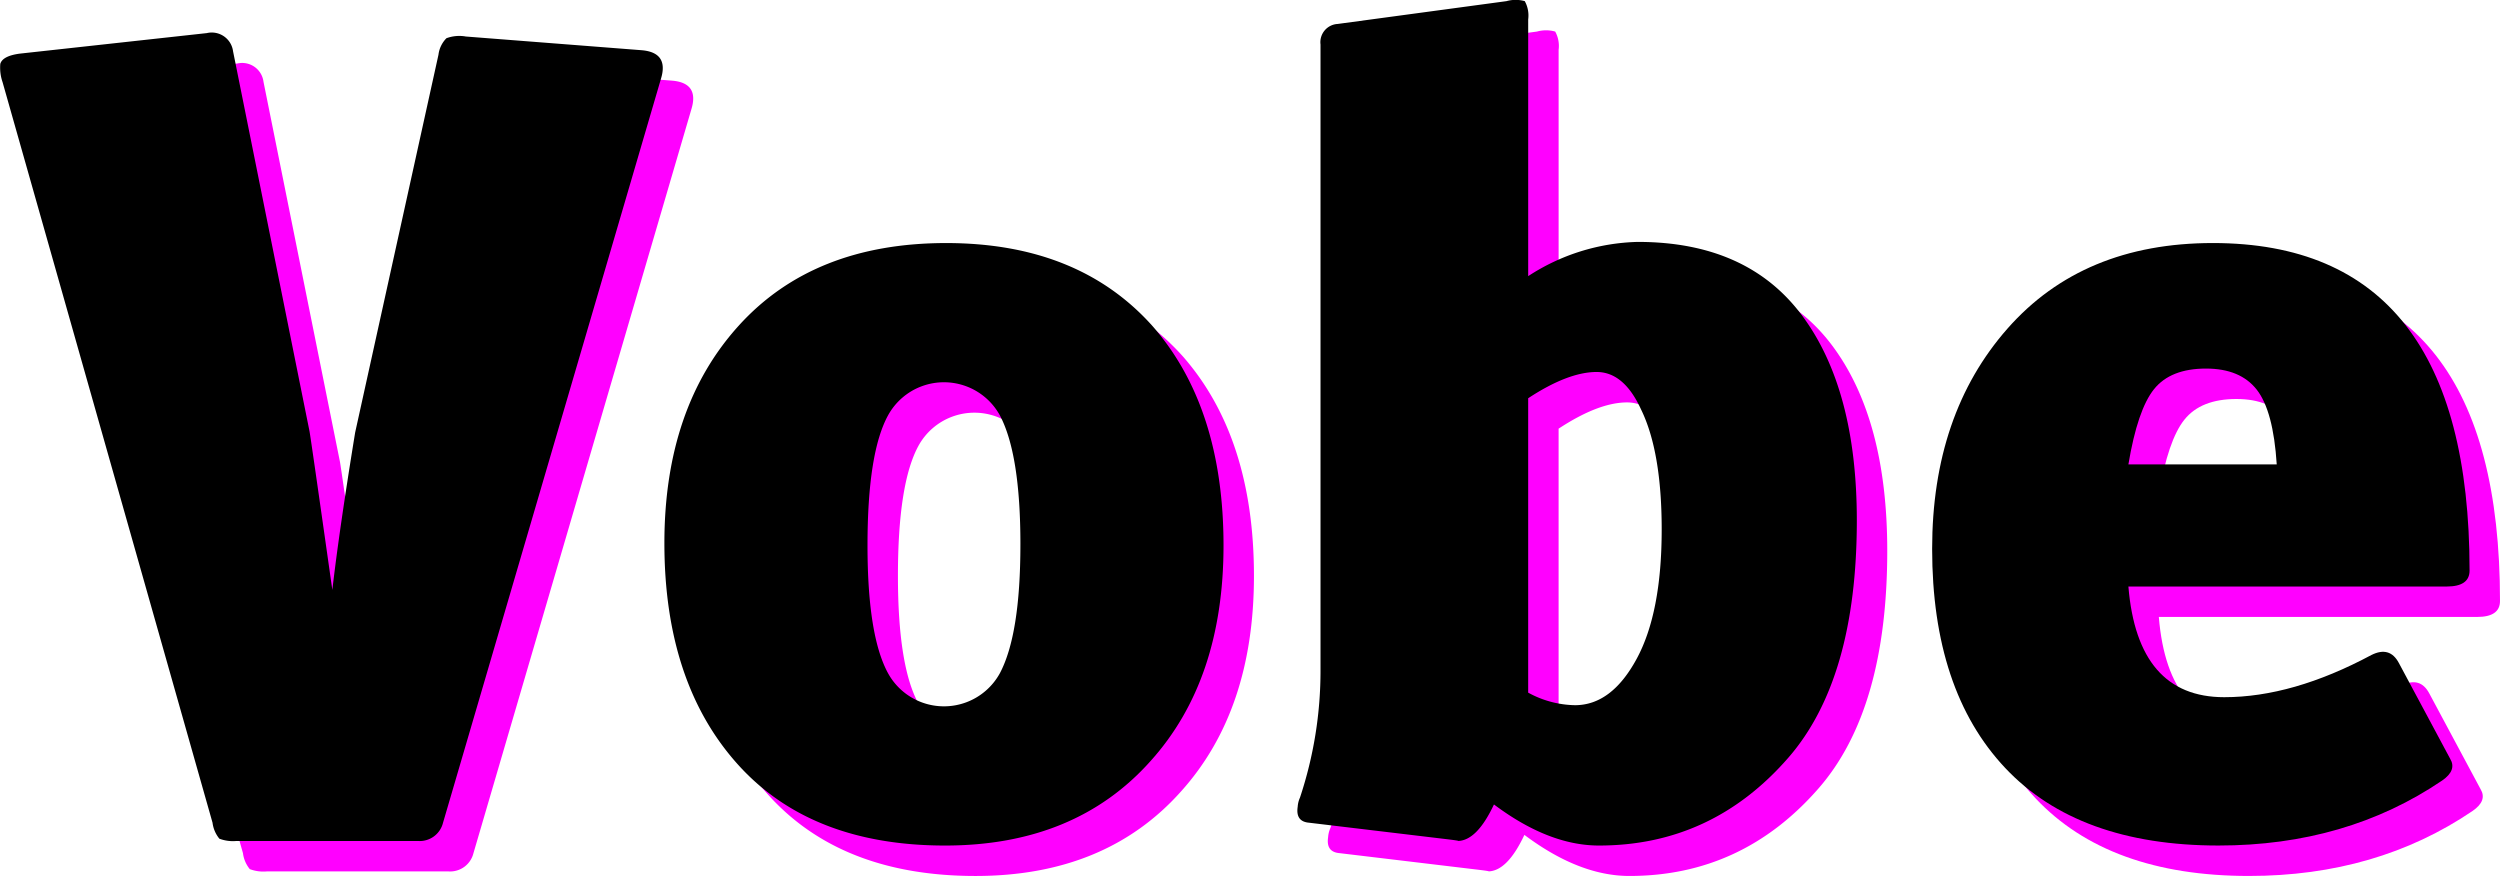<svg xmlns="http://www.w3.org/2000/svg" id="Ebene_1_Kopie" data-name="Ebene 1 Kopie" viewBox="0 0 328.635 115.149"><defs><style>.cls-1{fill:#f0f}</style></defs><title>vobe_logo</title><path d="M90.887,14.35l-28.649,97.8a3.155,3.155,0,0,1-3.3,2.4H35.088a5.051,5.051,0,0,1-2.25-.3,4.12,4.12,0,0,1-.9-2.1L4.338,14.8a5.854,5.854,0,0,1-.3-2.4q.3-1.047,2.55-1.349l24.6-2.7a2.825,2.825,0,0,1,3.45,2.4L44.687,60.7q.149.751,3,20.85.9-7.8,3-20.7L61.637,11.2a3.733,3.733,0,0,1,1.05-2.176A4.906,4.906,0,0,1,65.238,8.8l23.1,1.8Q91.938,10.9,90.887,14.35Z" class="cls-1" transform="translate(0)"/><path d="M164.837,75.7q0,17.7-9.6,28.35-9.9,11.1-27,11.1-17.7,0-27.3-10.724T91.337,75.4q0-17.848,9.825-28.649t27.224-10.8q17.4,0,27.151,10.949Q164.835,57.552,164.837,75.7Zm-26.7-.15q0-11.849-2.7-16.95a8.384,8.384,0,0,0-14.7,0q-2.7,4.949-2.7,17.1,0,11.852,2.7,16.8a8.384,8.384,0,0,0,14.7,0Q138.138,87.4,138.136,75.55Z" class="cls-1" transform="translate(0)"/><path d="M248.087,72.4q0,20.851-9,31.2-10.051,11.552-24.9,11.549-6.6,0-13.8-5.4-2.25,4.8-4.8,4.8.6,0-1.951-.3l-17.549-2.1q-1.8-.147-1.5-2.1a3.434,3.434,0,0,1,.3-1.2,52.772,52.772,0,0,0,2.7-16.8V9.85a2.4,2.4,0,0,1,2.25-2.7l22.2-3a4.441,4.441,0,0,1,2.4,0,3.917,3.917,0,0,1,.45,2.4V40.3a27.5,27.5,0,0,1,14.4-4.5q14.4,0,21.6,9.675T248.087,72.4Zm-25.651,1.2q0-10.2-2.7-15.75-2.25-4.95-5.851-4.951-3.751,0-9,3.451v38.7a13.2,13.2,0,0,0,6.151,1.65q4.8,0,8.1-6.075T222.436,73.6Z" class="cls-1" transform="translate(0)"/><path d="M328.635,79q0,2.1-3,2.1H283.786q1.2,14.55,12.6,14.549,9,0,19.351-5.549,2.4-1.2,3.6,1.049l6.75,12.6q.9,1.5-1.05,2.85-12.6,8.55-29.4,8.549-18.448,0-28.049-10.2t-9.6-28.8q0-17.7,9.9-28.949t27-11.25Q328.635,35.95,328.635,79ZM303.286,65.05q-.45-7.048-2.625-9.825t-6.675-2.775q-4.651,0-6.825,2.7t-3.375,9.9Z" class="cls-1" transform="translate(0)"/><path d="M86.887,10.35l-28.649,97.8a3.155,3.155,0,0,1-3.3,2.4H31.088a5.051,5.051,0,0,1-2.25-.3,4.12,4.12,0,0,1-.9-2.1L.338,10.8a5.854,5.854,0,0,1-.3-2.4q.3-1.047,2.55-1.349l24.6-2.7a2.825,2.825,0,0,1,3.45,2.4L40.687,56.7q.149.751,3,20.85.9-7.8,3-20.7L57.637,7.2a3.733,3.733,0,0,1,1.05-2.176A4.906,4.906,0,0,1,61.238,4.8l23.1,1.8Q87.938,6.9,86.887,10.35Z" transform="translate(0)"/><path d="M160.837,71.7q0,17.7-9.6,28.35-9.9,11.1-27,11.1-17.7,0-27.3-10.724T87.337,71.4q0-17.848,9.825-28.649t27.224-10.8q17.4,0,27.151,10.949Q160.835,53.552,160.837,71.7Zm-26.7-.15q0-11.848-2.7-16.95a8.384,8.384,0,0,0-14.7,0q-2.7,4.949-2.7,17.1,0,11.852,2.7,16.8a8.384,8.384,0,0,0,14.7,0Q134.138,83.4,134.136,71.55Z" transform="translate(0)"/><path d="M244.087,68.4q0,20.851-9,31.2-10.051,11.552-24.9,11.549-6.6,0-13.8-5.4-2.25,4.8-4.8,4.8.6,0-1.951-.3l-17.549-2.1q-1.8-.147-1.5-2.1a3.434,3.434,0,0,1,.3-1.2,52.772,52.772,0,0,0,2.7-16.8V5.85a2.4,2.4,0,0,1,2.25-2.7l22.2-3a4.441,4.441,0,0,1,2.4,0,3.917,3.917,0,0,1,.45,2.4V36.3a27.5,27.5,0,0,1,14.4-4.5q14.4,0,21.6,9.675T244.087,68.4Zm-25.651,1.2q0-10.2-2.7-15.75-2.25-4.95-5.851-4.951-3.751,0-9,3.451v38.7a13.2,13.2,0,0,0,6.151,1.65q4.8,0,8.1-6.075T218.436,69.6Z" transform="translate(0)"/><path d="M324.635,75q0,2.1-3,2.1H279.786q1.2,14.55,12.6,14.549,9,0,19.351-5.549,2.4-1.2,3.6,1.049l6.75,12.6q.9,1.5-1.05,2.85-12.6,8.55-29.4,8.549-18.448,0-28.049-10.2t-9.6-28.8q0-17.7,9.9-28.949t27-11.25Q324.635,31.95,324.635,75ZM299.286,61.05q-.45-7.048-2.625-9.825t-6.675-2.775q-4.651,0-6.825,2.7t-3.375,9.9Z" transform="translate(0)"/></svg>